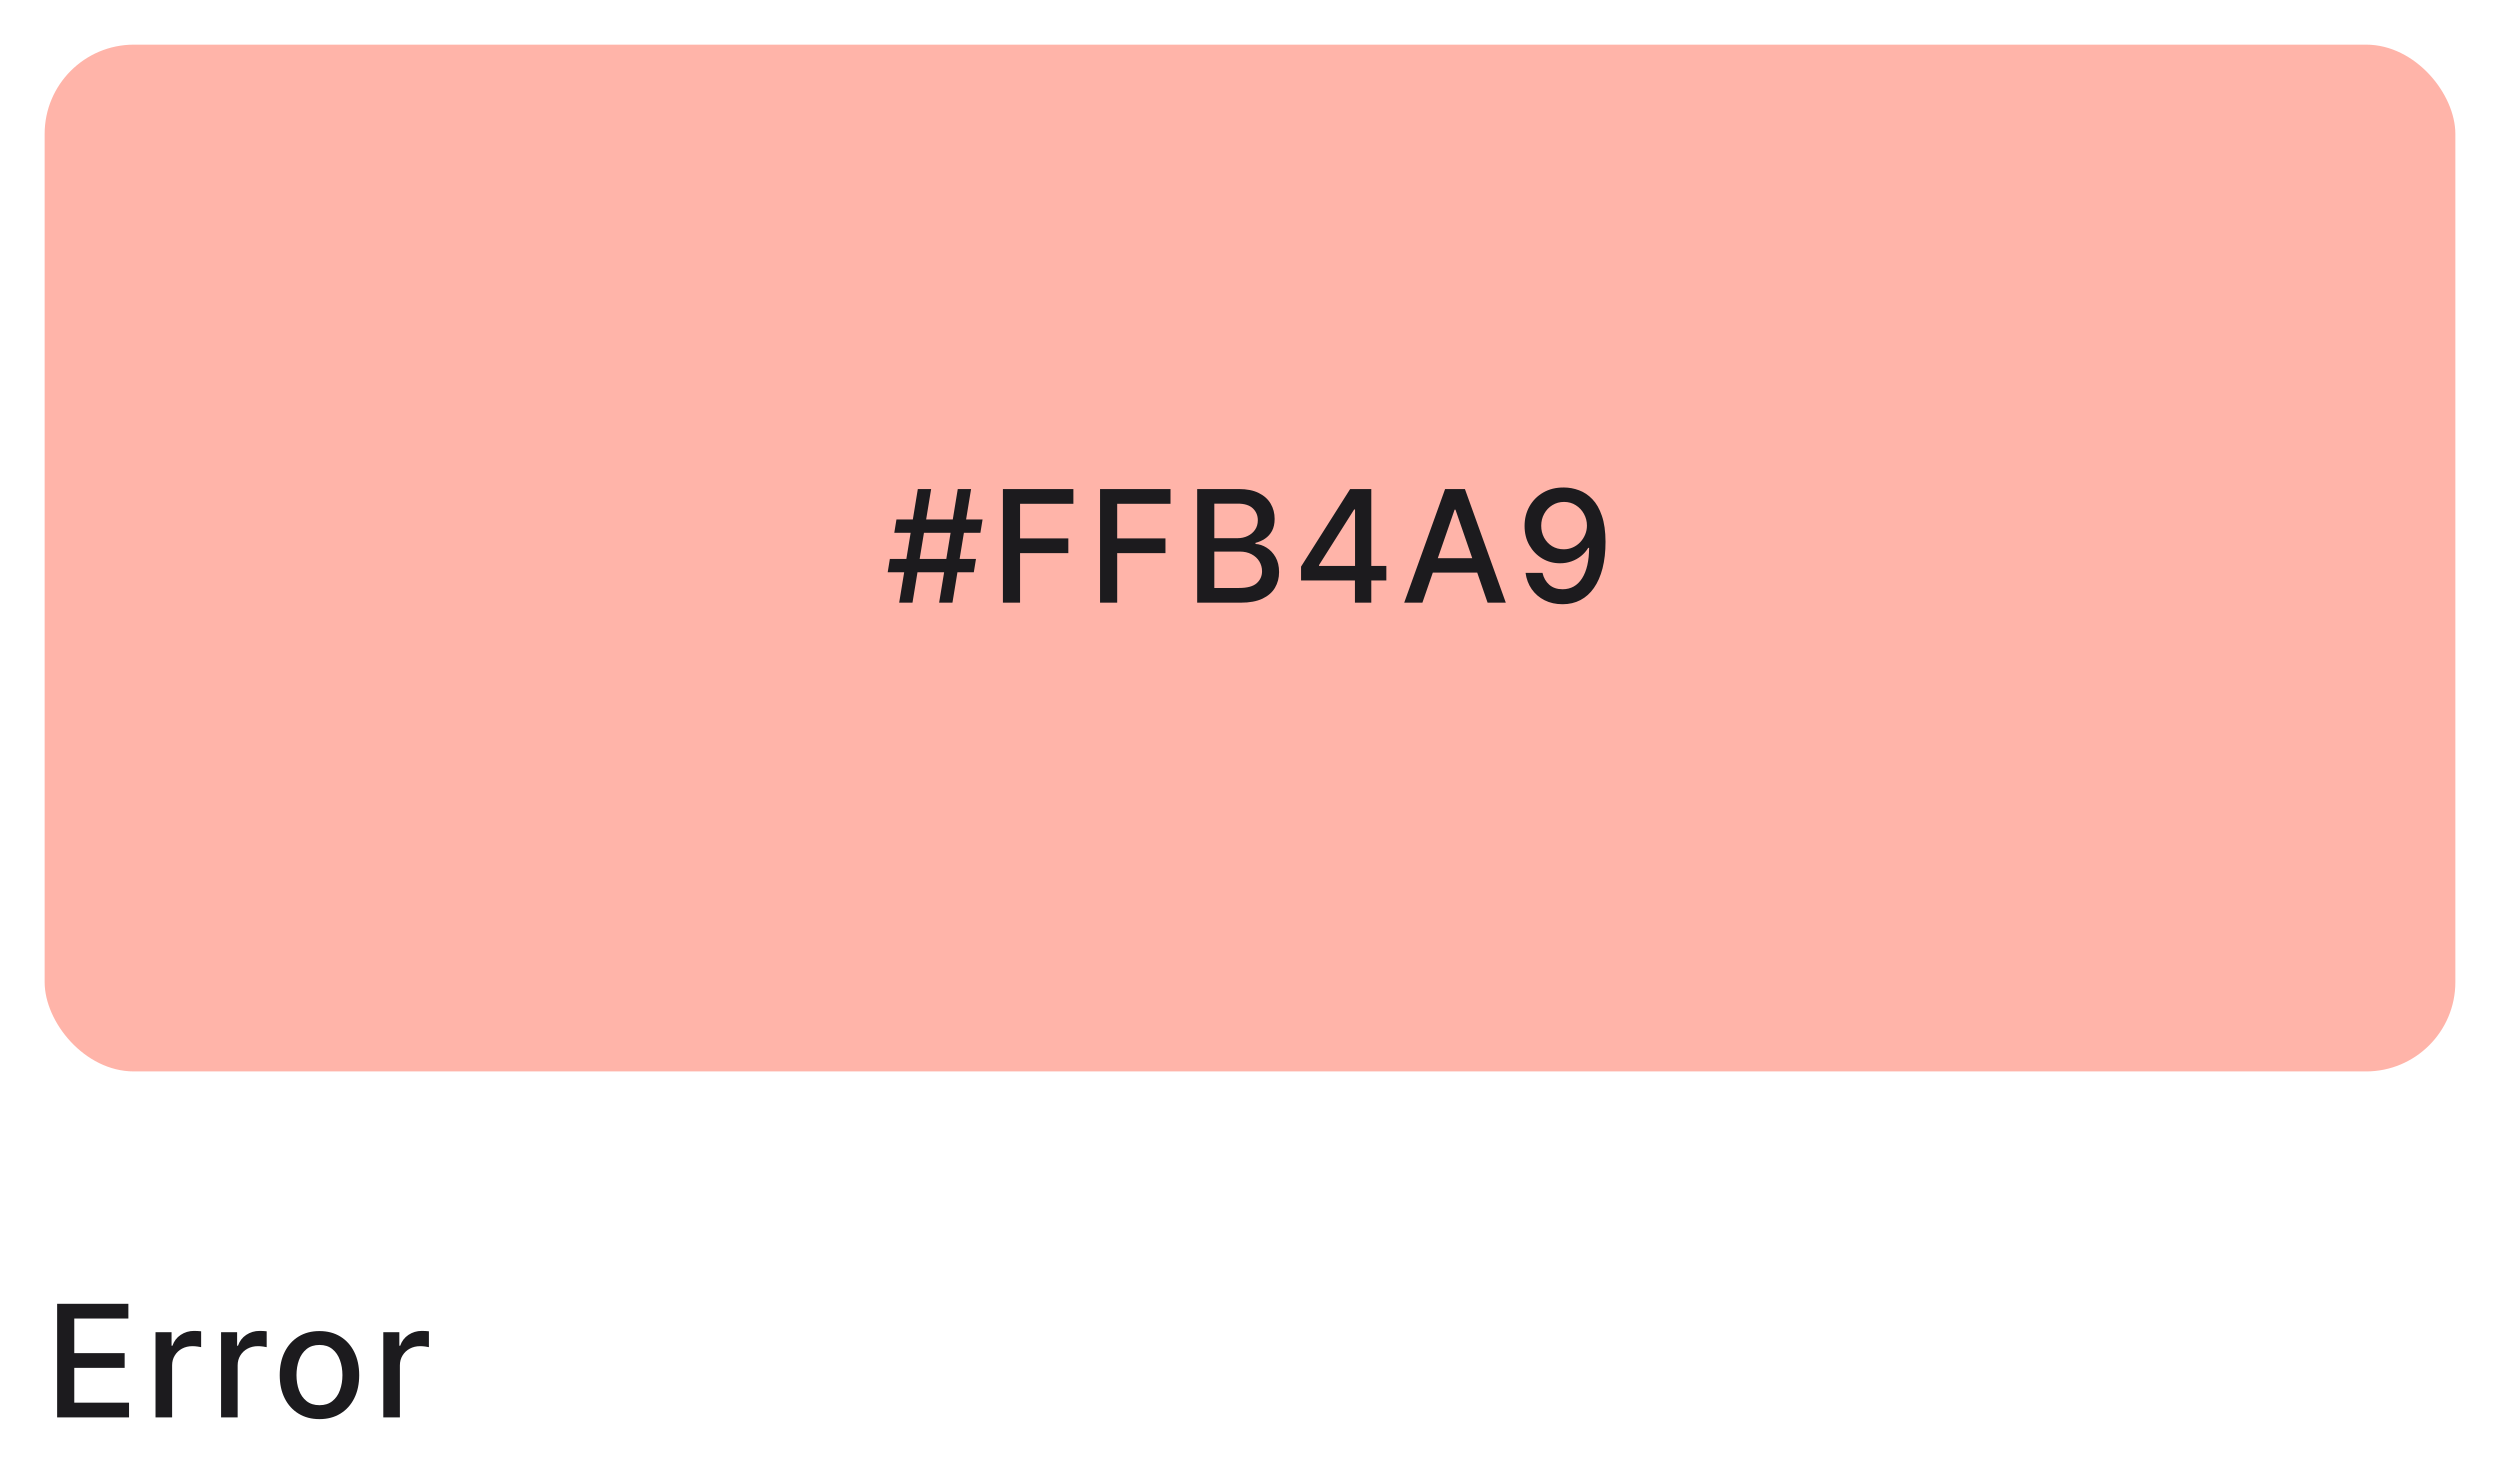 <svg width="224" height="133" viewBox="0 0 224 133" fill="none" xmlns="http://www.w3.org/2000/svg">
<g filter="url(#filter0_d_825_492)">
<rect x="4" y="3" width="216" height="92" rx="8" fill="#FFB4A9"/>
</g>
<path d="M84.146 54L85.816 43.818H87.009L85.339 54H84.146ZM79.537 51.276L79.731 50.082H87.447L87.253 51.276H79.537ZM80.566 54L82.237 43.818H83.43L81.759 54H80.566ZM80.129 47.736L80.322 46.543H88.038L87.844 47.736H80.129ZM89.861 54V43.818H96.175V45.141H91.397V48.243H95.722V49.56H91.397V54H89.861ZM98.564 54V43.818H104.878V45.141H100.1V48.243H104.425V49.56H100.1V54H98.564ZM107.267 54V43.818H110.996C111.718 43.818 112.317 43.938 112.79 44.176C113.264 44.411 113.619 44.731 113.854 45.136C114.09 45.537 114.207 45.989 114.207 46.493C114.207 46.917 114.129 47.275 113.974 47.567C113.818 47.855 113.609 48.087 113.347 48.263C113.089 48.435 112.804 48.561 112.492 48.641V48.74C112.83 48.757 113.16 48.866 113.482 49.068C113.806 49.267 114.075 49.55 114.287 49.918C114.499 50.286 114.605 50.734 114.605 51.261C114.605 51.781 114.482 52.248 114.237 52.663C113.995 53.074 113.621 53.4 113.114 53.642C112.607 53.881 111.959 54 111.17 54H107.267ZM108.803 52.682H111.021C111.756 52.682 112.283 52.54 112.602 52.255C112.92 51.97 113.079 51.614 113.079 51.186C113.079 50.865 112.998 50.57 112.835 50.301C112.673 50.033 112.441 49.819 112.139 49.66C111.841 49.501 111.486 49.421 111.075 49.421H108.803V52.682ZM108.803 48.223H110.862C111.206 48.223 111.516 48.157 111.791 48.024C112.07 47.892 112.29 47.706 112.452 47.467C112.618 47.225 112.701 46.94 112.701 46.612C112.701 46.191 112.554 45.838 112.259 45.553C111.964 45.268 111.511 45.126 110.901 45.126H108.803V48.223ZM116.574 52.011V50.769L120.974 43.818H121.953V45.648H121.332L118.185 50.629V50.709H124.216V52.011H116.574ZM121.402 54V51.633L121.412 51.067V43.818H122.868V54H121.402ZM127.447 54H125.817L129.481 43.818H131.256L134.92 54H133.289L130.411 45.668H130.331L127.447 54ZM127.721 50.013H133.011V51.305H127.721V50.013ZM140.137 43.679C140.591 43.682 141.038 43.765 141.479 43.928C141.92 44.09 142.317 44.355 142.672 44.723C143.03 45.091 143.315 45.588 143.527 46.215C143.743 46.838 143.852 47.613 143.855 48.541C143.855 49.433 143.766 50.227 143.587 50.923C143.408 51.615 143.151 52.2 142.816 52.678C142.485 53.155 142.082 53.518 141.608 53.766C141.134 54.015 140.601 54.139 140.007 54.139C139.401 54.139 138.862 54.02 138.392 53.781C137.921 53.543 137.538 53.213 137.243 52.792C136.948 52.368 136.764 51.88 136.691 51.33H138.208C138.307 51.768 138.509 52.122 138.814 52.394C139.122 52.663 139.52 52.797 140.007 52.797C140.753 52.797 141.335 52.472 141.752 51.822C142.17 51.169 142.38 50.258 142.384 49.088H142.304C142.132 49.373 141.916 49.618 141.658 49.824C141.403 50.029 141.116 50.188 140.798 50.301C140.48 50.414 140.14 50.47 139.779 50.47C139.192 50.47 138.658 50.326 138.178 50.038C137.697 49.749 137.314 49.353 137.029 48.849C136.744 48.346 136.602 47.771 136.602 47.124C136.602 46.481 136.748 45.898 137.039 45.374C137.334 44.851 137.745 44.436 138.272 44.131C138.802 43.823 139.424 43.672 140.137 43.679ZM140.142 44.972C139.754 44.972 139.404 45.068 139.093 45.26C138.784 45.449 138.541 45.706 138.362 46.031C138.183 46.352 138.093 46.71 138.093 47.104C138.093 47.499 138.179 47.857 138.352 48.178C138.527 48.496 138.766 48.75 139.068 48.939C139.373 49.124 139.721 49.217 140.112 49.217C140.403 49.217 140.675 49.161 140.927 49.048C141.179 48.936 141.399 48.78 141.588 48.581C141.777 48.379 141.925 48.15 142.031 47.895C142.137 47.64 142.19 47.371 142.19 47.09C142.19 46.715 142.1 46.367 141.921 46.045C141.746 45.724 141.504 45.465 141.195 45.27C140.887 45.071 140.536 44.972 140.142 44.972Z" fill="#1C1B1E"/>
<path d="M5.119 127V116.818H11.502V118.141H6.655V121.243H11.169V122.56H6.655V125.678H11.562V127H5.119ZM13.935 127V119.364H15.372V120.577H15.451C15.59 120.166 15.836 119.843 16.187 119.607C16.542 119.369 16.943 119.249 17.39 119.249C17.483 119.249 17.592 119.253 17.718 119.259C17.848 119.266 17.949 119.274 18.021 119.284V120.706C17.962 120.689 17.856 120.671 17.703 120.651C17.551 120.628 17.398 120.616 17.246 120.616C16.895 120.616 16.581 120.691 16.306 120.84C16.035 120.986 15.819 121.19 15.66 121.452C15.501 121.71 15.421 122.005 15.421 122.337V127H13.935ZM19.808 127V119.364H21.245V120.577H21.324C21.463 120.166 21.709 119.843 22.06 119.607C22.415 119.369 22.816 119.249 23.263 119.249C23.356 119.249 23.465 119.253 23.591 119.259C23.721 119.266 23.822 119.274 23.895 119.284V120.706C23.835 120.689 23.729 120.671 23.576 120.651C23.424 120.628 23.271 120.616 23.119 120.616C22.768 120.616 22.454 120.691 22.179 120.84C21.908 120.986 21.692 121.19 21.533 121.452C21.374 121.71 21.294 122.005 21.294 122.337V127H19.808ZM28.624 127.154C27.908 127.154 27.283 126.99 26.75 126.662C26.216 126.334 25.802 125.875 25.507 125.285C25.212 124.695 25.064 124.005 25.064 123.217C25.064 122.424 25.212 121.732 25.507 121.138C25.802 120.545 26.216 120.085 26.75 119.756C27.283 119.428 27.908 119.264 28.624 119.264C29.34 119.264 29.965 119.428 30.498 119.756C31.032 120.085 31.446 120.545 31.741 121.138C32.036 121.732 32.184 122.424 32.184 123.217C32.184 124.005 32.036 124.695 31.741 125.285C31.446 125.875 31.032 126.334 30.498 126.662C29.965 126.99 29.34 127.154 28.624 127.154ZM28.629 125.906C29.093 125.906 29.478 125.784 29.782 125.538C30.087 125.293 30.313 124.967 30.459 124.559C30.608 124.151 30.682 123.702 30.682 123.212C30.682 122.724 30.608 122.277 30.459 121.869C30.313 121.458 30.087 121.129 29.782 120.88C29.478 120.631 29.093 120.507 28.629 120.507C28.162 120.507 27.774 120.631 27.466 120.88C27.161 121.129 26.934 121.458 26.785 121.869C26.639 122.277 26.566 122.724 26.566 123.212C26.566 123.702 26.639 124.151 26.785 124.559C26.934 124.967 27.161 125.293 27.466 125.538C27.774 125.784 28.162 125.906 28.629 125.906ZM34.343 127V119.364H35.78V120.577H35.859C35.999 120.166 36.244 119.843 36.595 119.607C36.95 119.369 37.351 119.249 37.798 119.249C37.891 119.249 38.001 119.253 38.126 119.259C38.256 119.266 38.357 119.274 38.43 119.284V120.706C38.37 120.689 38.264 120.671 38.111 120.651C37.959 120.628 37.807 120.616 37.654 120.616C37.303 120.616 36.99 120.691 36.715 120.84C36.443 120.986 36.227 121.19 36.068 121.452C35.909 121.71 35.83 122.005 35.83 122.337V127H34.343Z" fill="#1C1B1E"/>
<defs>
<filter id="filter0_d_825_492" x="0" y="0" width="224" height="100" filterUnits="userSpaceOnUse" color-interpolation-filters="sRGB">
<feFlood flood-opacity="0" result="BackgroundImageFix"/>
<feColorMatrix in="SourceAlpha" type="matrix" values="0 0 0 0 0 0 0 0 0 0 0 0 0 0 0 0 0 0 127 0" result="hardAlpha"/>
<feOffset dy="1"/>
<feGaussianBlur stdDeviation="2"/>
<feComposite in2="hardAlpha" operator="out"/>
<feColorMatrix type="matrix" values="0 0 0 0 0 0 0 0 0 0 0 0 0 0 0 0 0 0 0.1 0"/>
<feBlend mode="normal" in2="BackgroundImageFix" result="effect1_dropShadow_825_492"/>
<feBlend mode="normal" in="SourceGraphic" in2="effect1_dropShadow_825_492" result="shape"/>
</filter>
</defs>
</svg>

